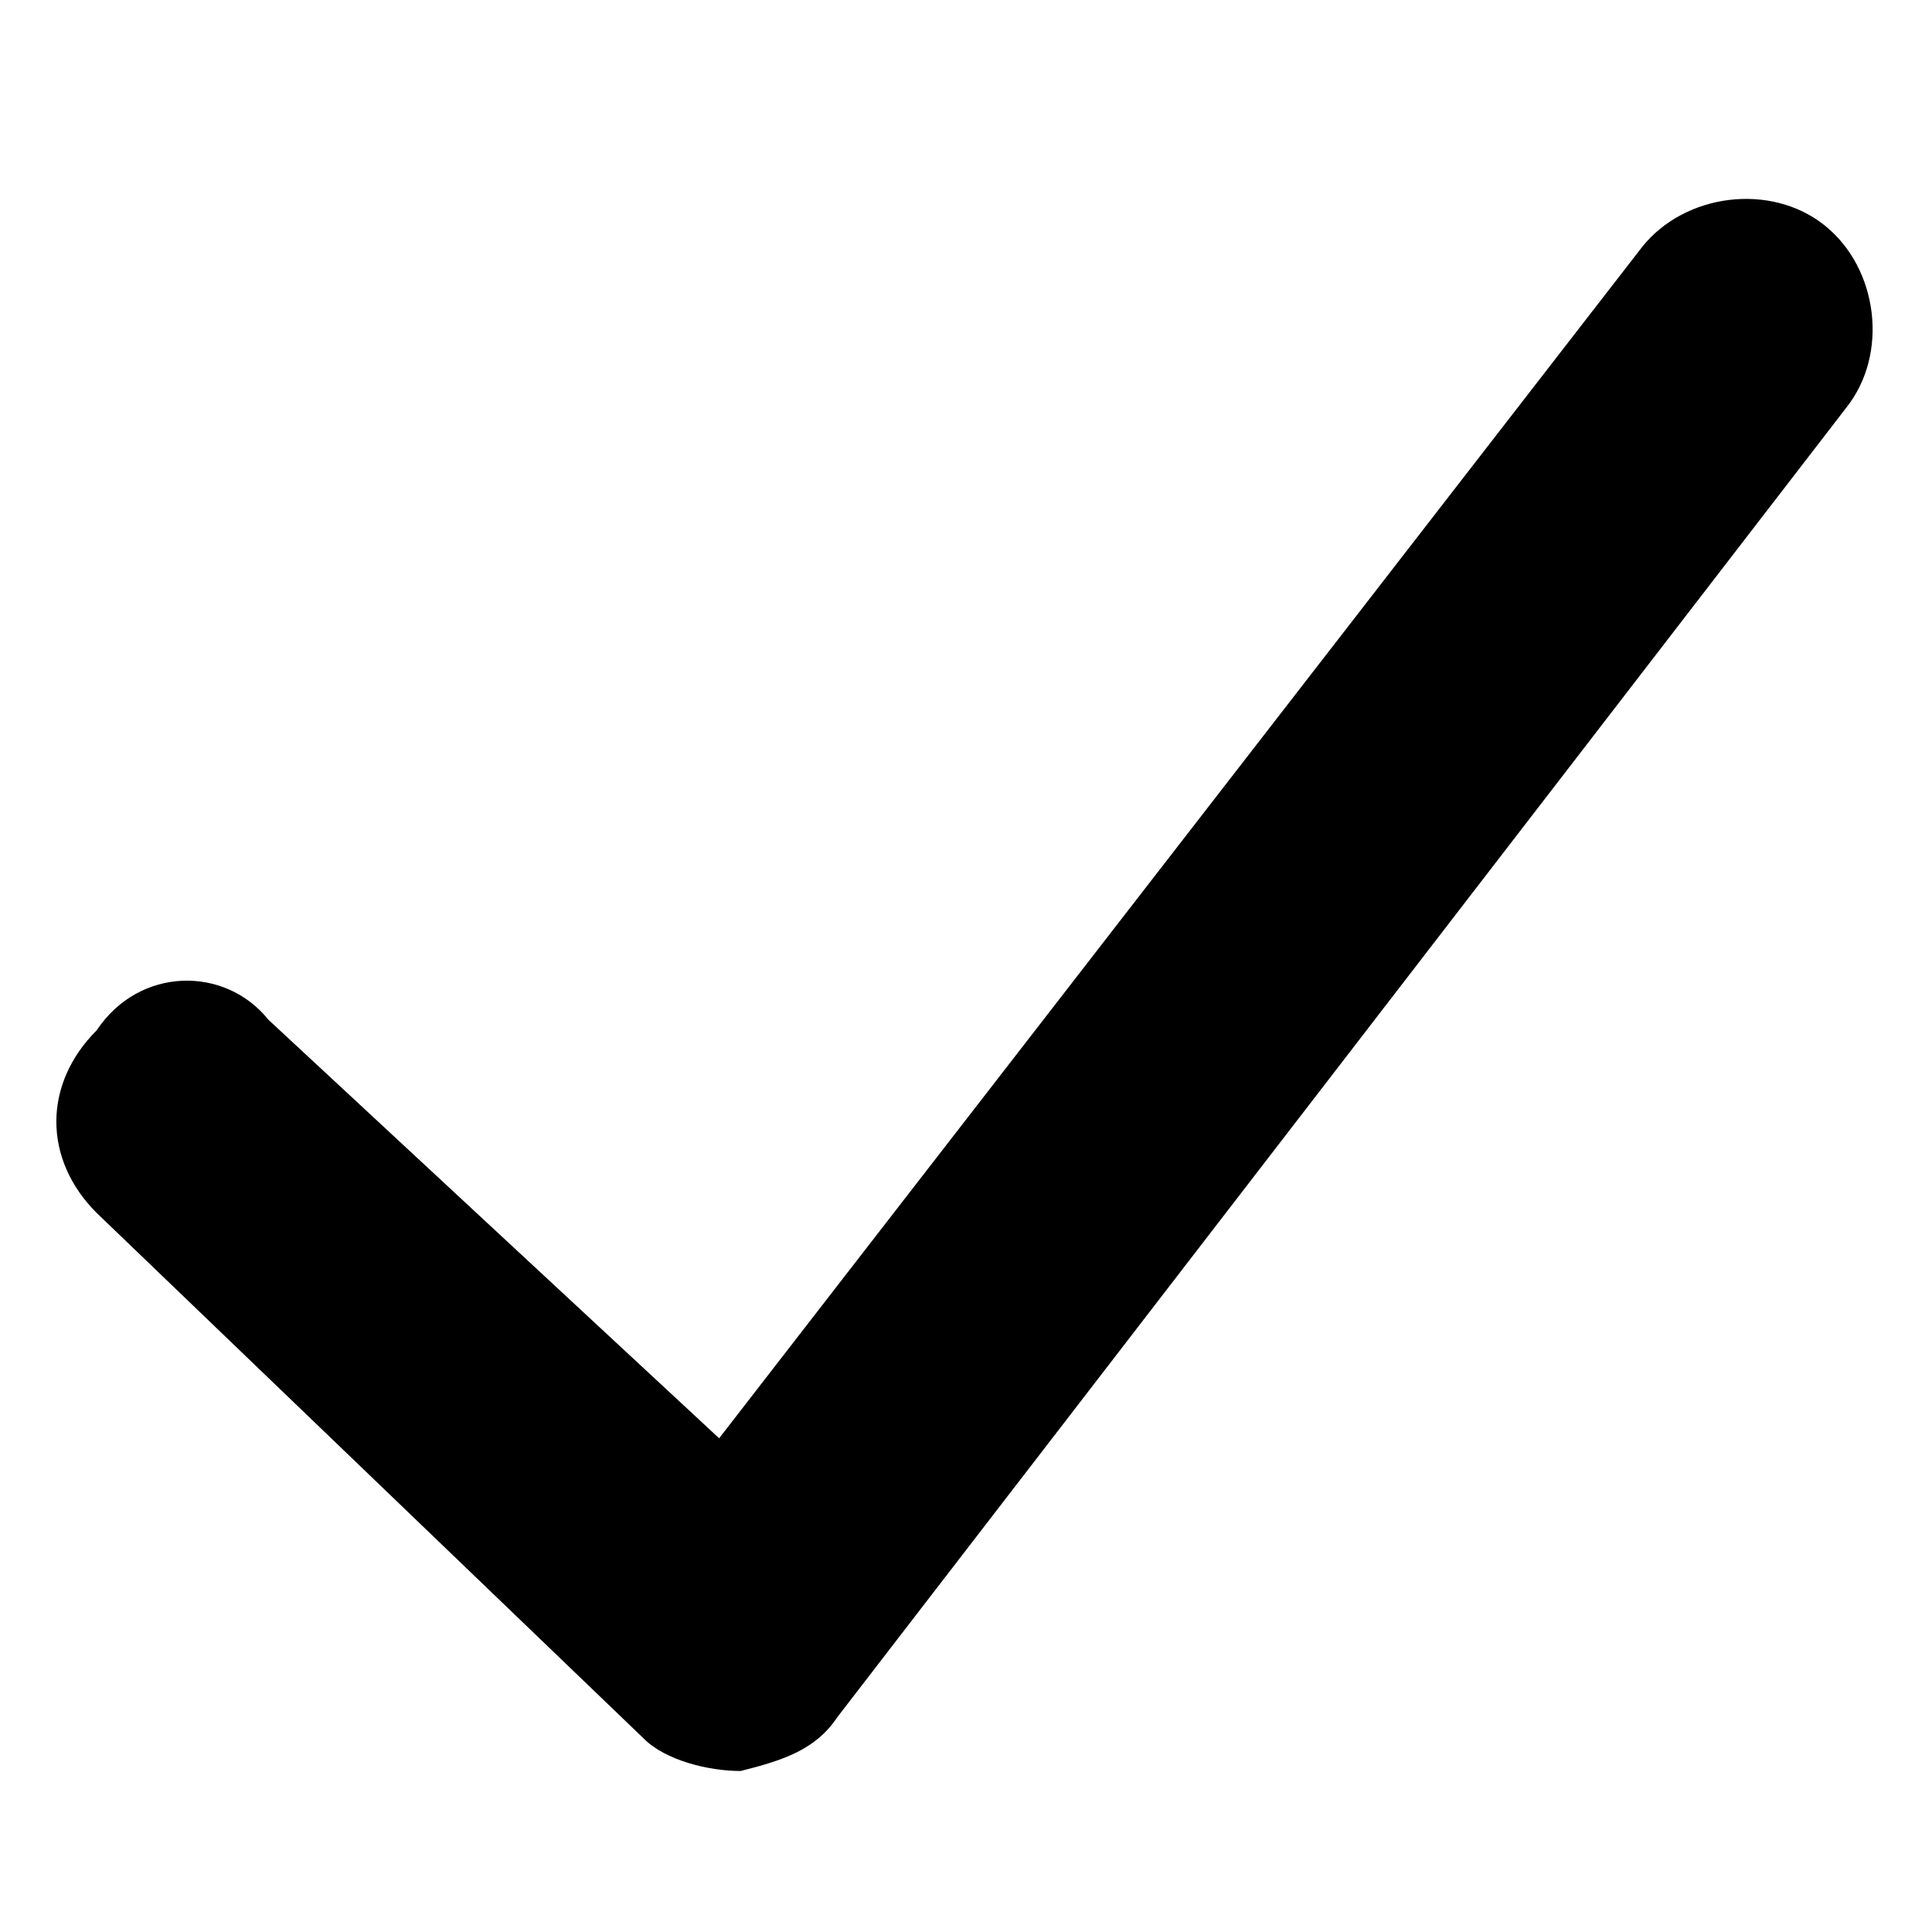 <?xml version="1.0" encoding="utf-8"?>
<!-- Generator: Adobe Illustrator 27.4.1, SVG Export Plug-In . SVG Version: 6.00 Build 0)  -->
<svg version="1.1" id="Layer_1" xmlns="http://www.w3.org/2000/svg" xmlns:xlink="http://www.w3.org/1999/xlink" x="0px" y="0px"
	 viewBox="0 0 17 18" width="18" height="18" style="enable-background:new 0 0 17 18;" xml:space="preserve">
<style type="text/css">
	.st0{fill-rule:evenodd;clip-rule:evenodd;}
</style>
<path class="st0" d="M16.5,2.1c0.5,0.4,0.6,1.2,0.2,1.7L7.3,16c-0.2,0.3-0.5,0.4-0.9,0.5c-0.3,0-0.7-0.1-0.9-0.3l-5.1-4.9
	c-0.5-0.5-0.5-1.2,0-1.7C0.8,9,1.6,9,2,9.5l4.2,3.9l8.6-11.1C15.2,1.8,16,1.7,16.5,2.1z"/>
</svg>
